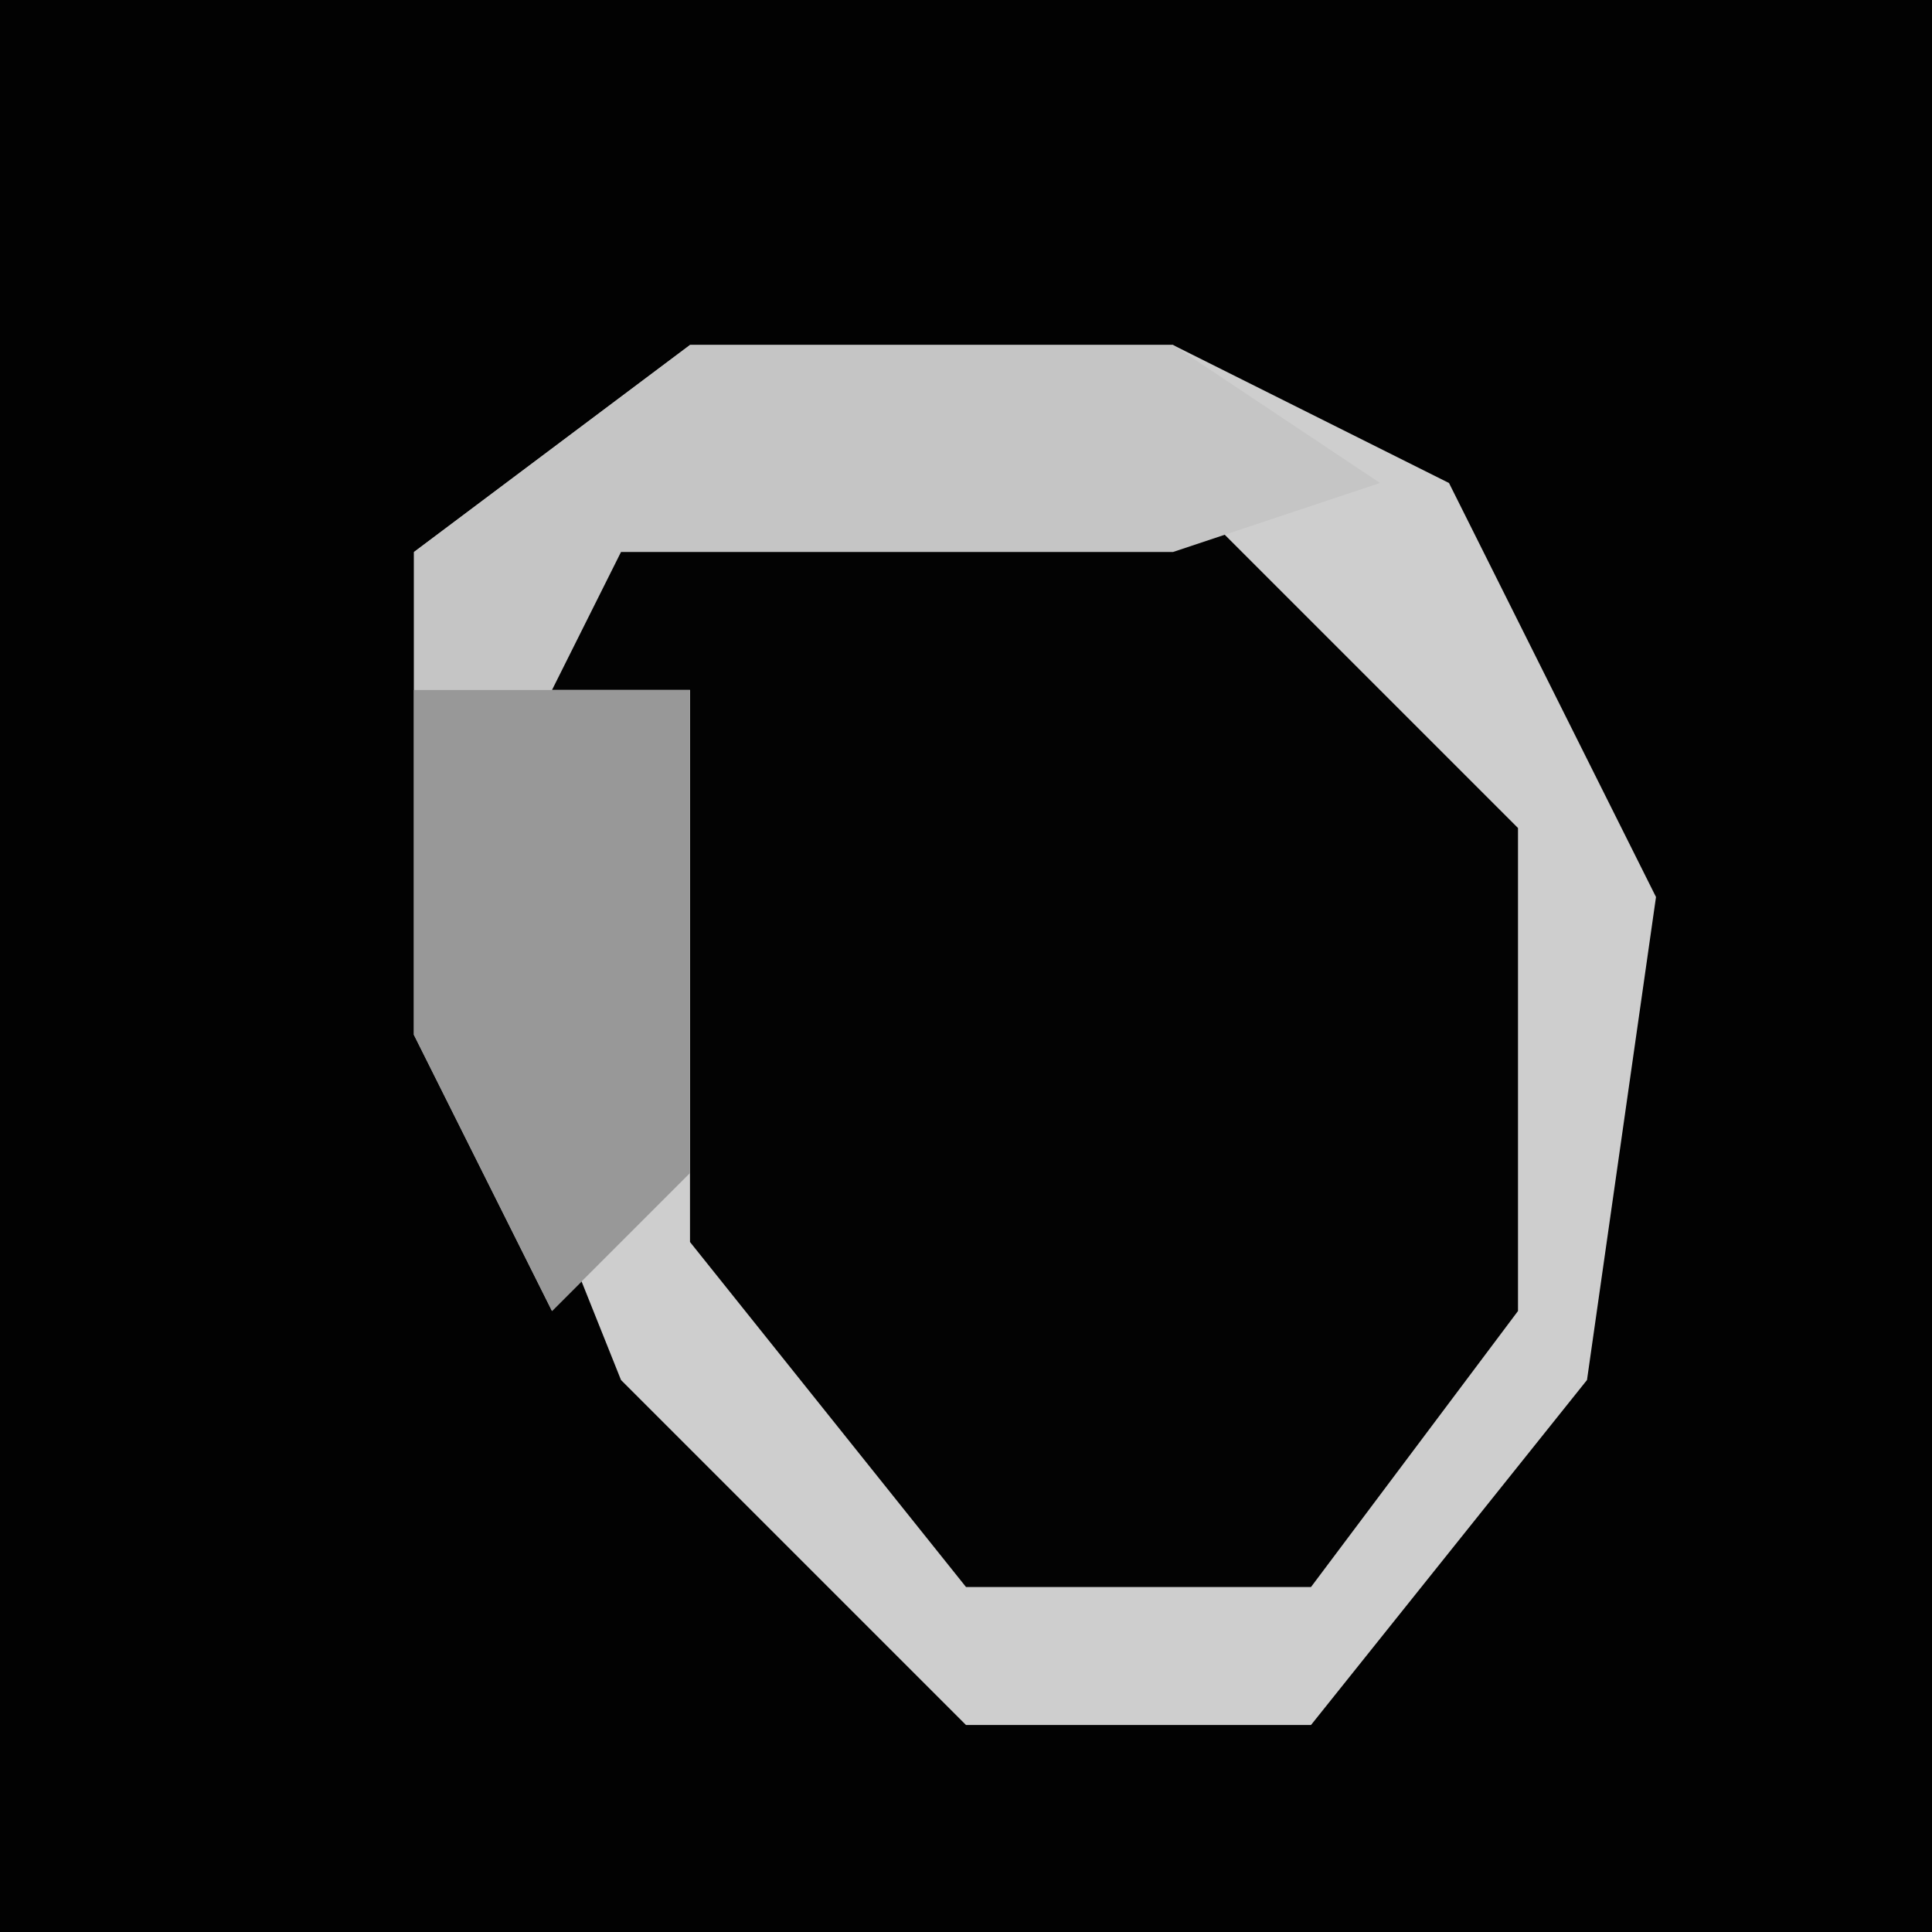 <?xml version="1.0" encoding="UTF-8"?>
<svg version="1.1" xmlns="http://www.w3.org/2000/svg" width="28" height="28">
<path d="M0,0 L28,0 L28,28 L0,28 Z " fill="#020202" transform="translate(0,0)"/>
<path d="M0,0 L7,0 L11,2 L14,8 L13,15 L9,20 L4,20 L-1,15 L-3,10 L-4,10 L-4,3 Z " fill="#030303" transform="translate(10,5)"/>
<path d="M0,0 L7,0 L11,2 L14,8 L13,15 L9,20 L4,20 L-1,15 L-3,10 L-4,10 L-4,3 Z M-1,2 L-3,4 L-2,7 L-2,5 L0,5 L0,13 L4,18 L9,18 L12,14 L12,7 L7,2 Z " fill="#CECECE" transform="translate(10,5)"/>
<path d="M0,0 L7,0 L10,2 L7,3 L-1,3 L-2,5 L0,5 L0,12 L-2,14 L-4,10 L-4,3 Z " fill="#C5C5C5" transform="translate(10,5)"/>
<path d="M0,0 L4,0 L4,7 L2,9 L0,5 Z " fill="#989898" transform="translate(6,10)"/>
</svg>
